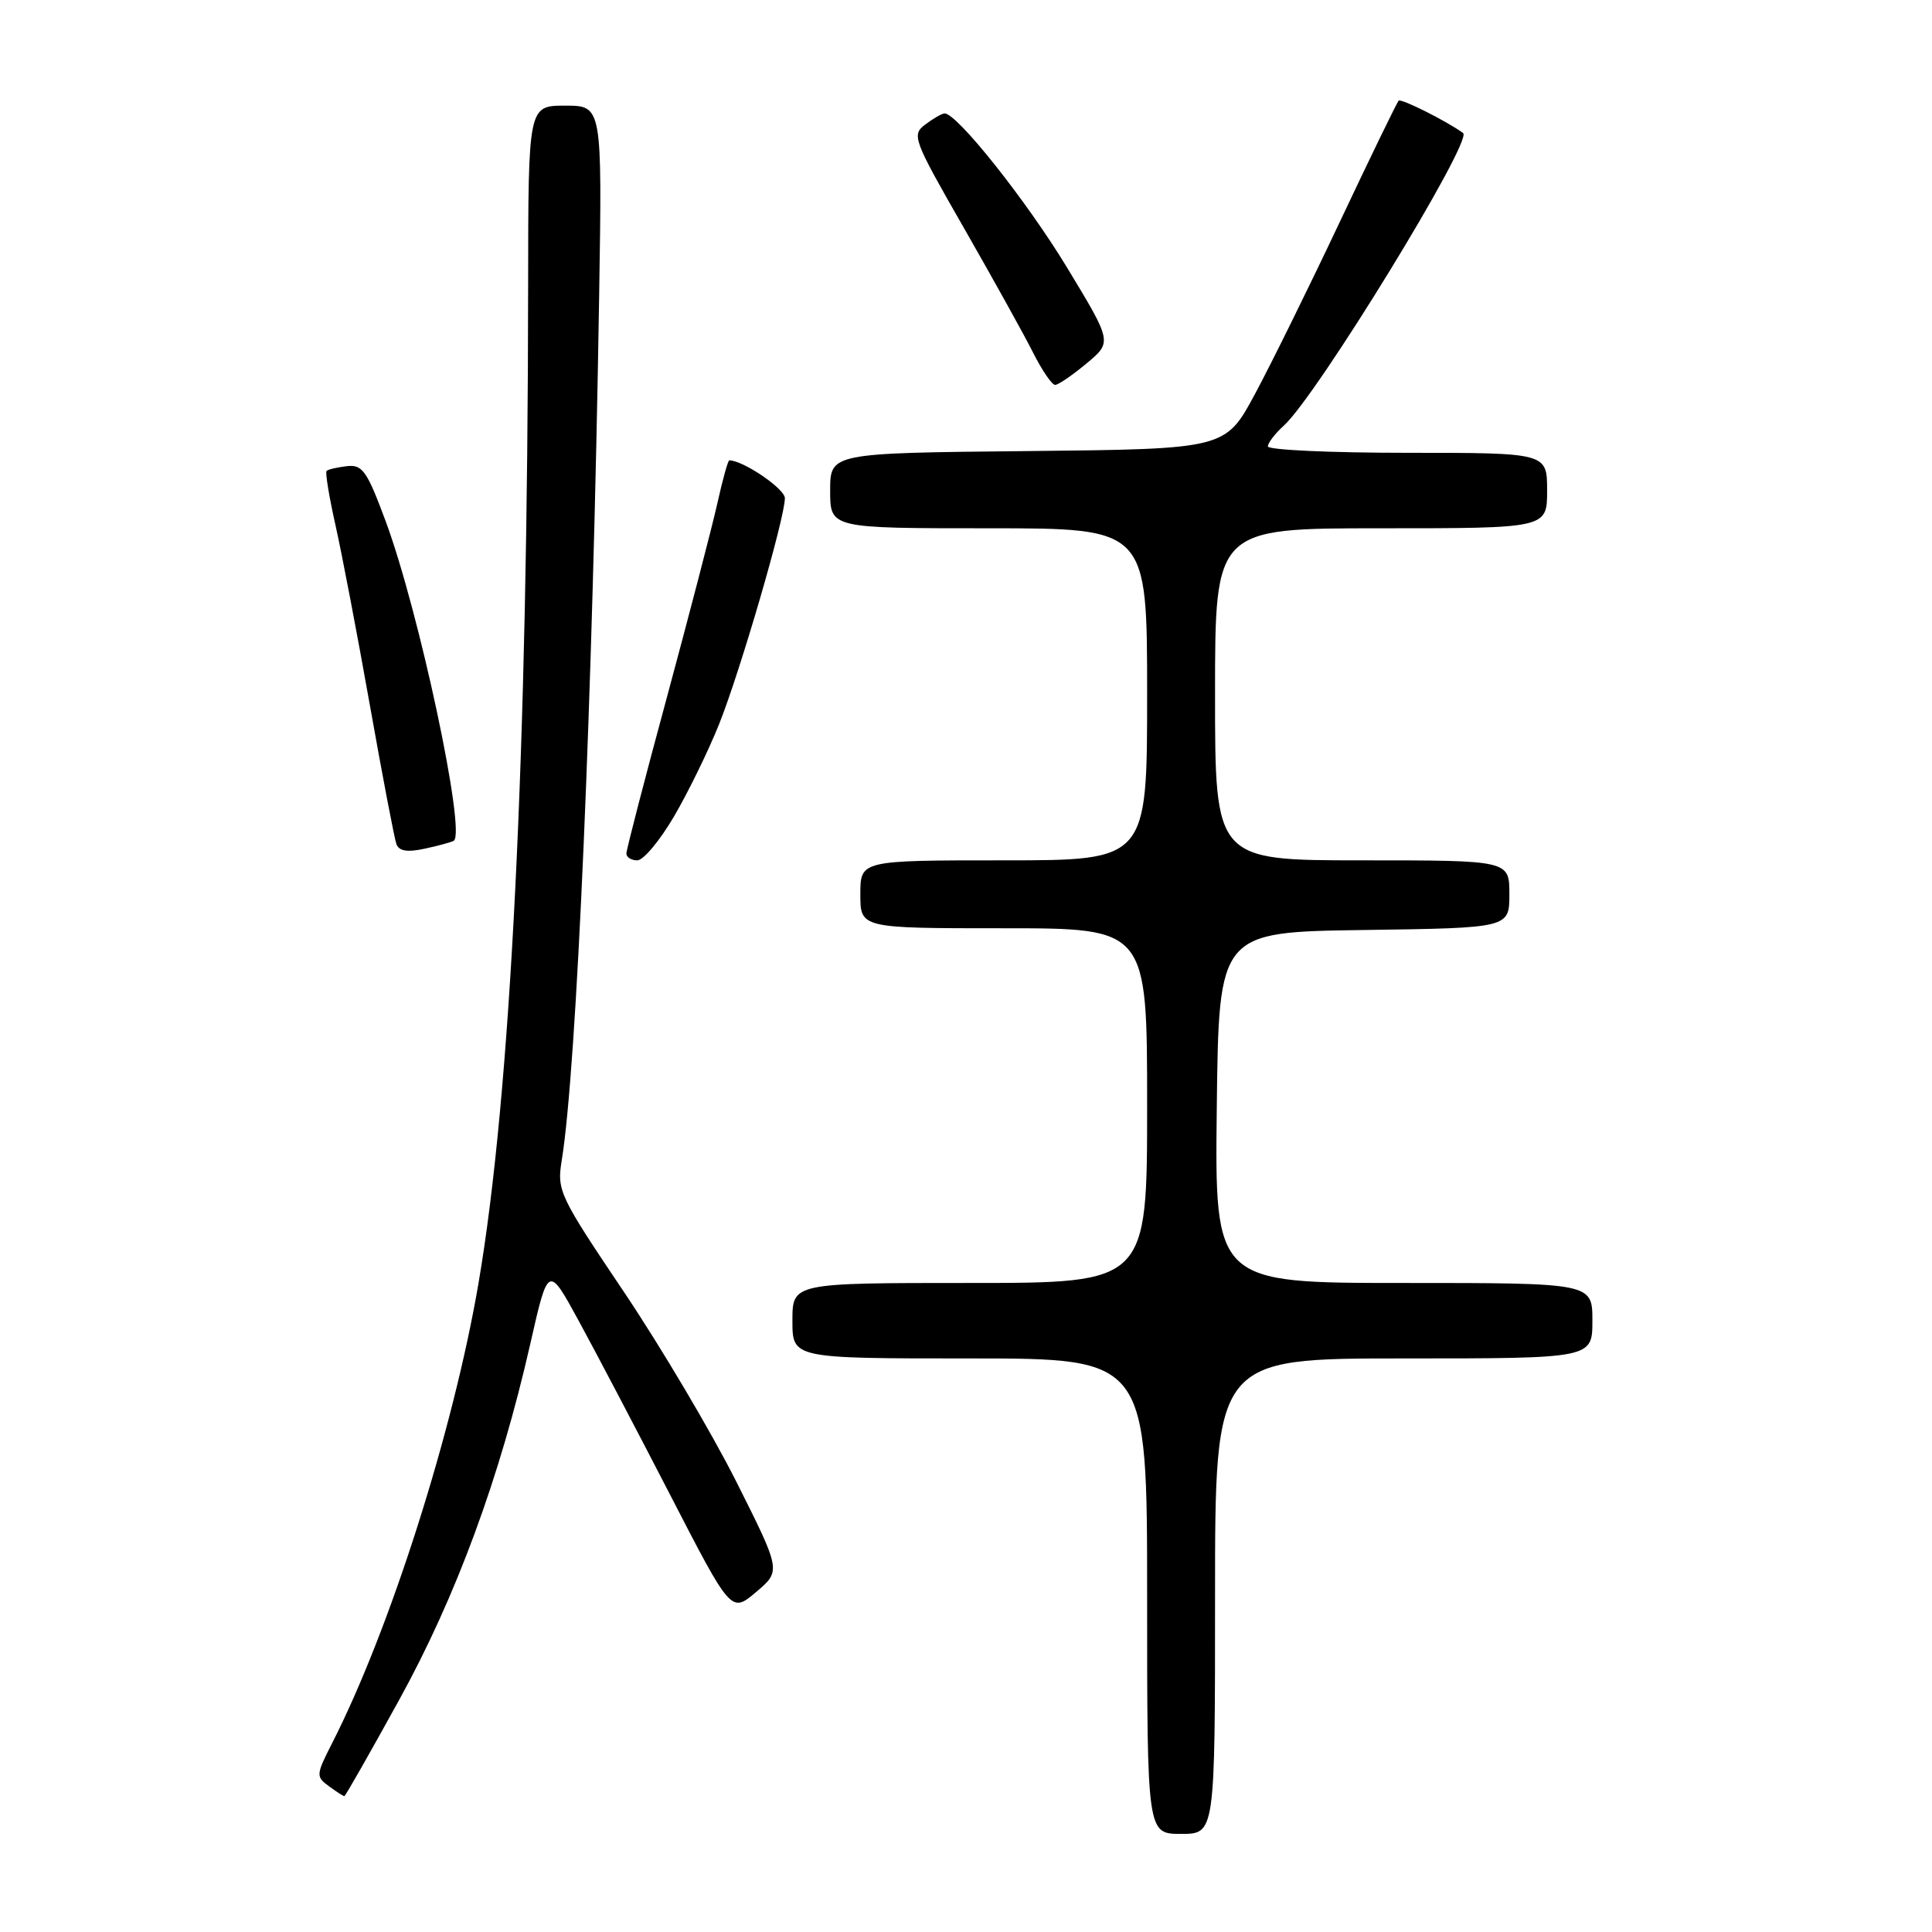 <?xml version="1.0" encoding="UTF-8" standalone="no"?>
<!DOCTYPE svg PUBLIC "-//W3C//DTD SVG 1.1//EN" "http://www.w3.org/Graphics/SVG/1.1/DTD/svg11.dtd" >
<svg xmlns="http://www.w3.org/2000/svg" xmlns:xlink="http://www.w3.org/1999/xlink" version="1.1" viewBox="0 0 256 256">
 <g >
 <path fill="currentColor"
d=" M 161.00 211.50 C 161.00 180.00 161.00 180.00 186.00 180.00 C 211.00 180.00 211.00 180.00 211.00 175.00 C 211.00 170.00 211.00 170.00 185.98 170.00 C 160.96 170.00 160.96 170.00 161.23 146.75 C 161.50 123.50 161.50 123.50 180.75 123.23 C 200.00 122.96 200.00 122.96 200.00 118.48 C 200.00 114.00 200.00 114.00 180.50 114.00 C 161.00 114.00 161.00 114.00 161.00 92.00 C 161.00 70.00 161.00 70.00 183.00 70.00 C 205.00 70.00 205.00 70.00 205.00 65.00 C 205.00 60.00 205.00 60.00 186.50 60.00 C 176.32 60.00 168.00 59.62 168.00 59.15 C 168.00 58.69 168.95 57.45 170.11 56.40 C 174.48 52.46 195.21 18.62 193.87 17.63 C 191.77 16.09 185.65 13.01 185.33 13.34 C 185.10 13.57 181.61 20.76 177.57 29.32 C 173.53 37.88 168.46 48.17 166.30 52.19 C 162.37 59.50 162.37 59.50 136.18 59.77 C 110.00 60.03 110.00 60.03 110.00 65.02 C 110.00 70.00 110.00 70.00 131.00 70.00 C 152.00 70.00 152.00 70.00 152.00 92.00 C 152.00 114.00 152.00 114.00 133.00 114.00 C 114.00 114.00 114.00 114.00 114.00 118.50 C 114.00 123.00 114.00 123.00 133.00 123.00 C 152.00 123.00 152.00 123.00 152.00 146.50 C 152.00 170.00 152.00 170.00 128.50 170.00 C 105.00 170.00 105.00 170.00 105.00 175.00 C 105.00 180.00 105.00 180.00 128.50 180.00 C 152.00 180.00 152.00 180.00 152.00 211.50 C 152.00 243.00 152.00 243.00 156.50 243.00 C 161.00 243.00 161.00 243.00 161.00 211.50 Z  M 52.89 225.25 C 60.45 211.53 66.24 195.80 70.27 178.05 C 72.64 167.60 72.64 167.60 76.70 175.05 C 78.94 179.15 84.39 189.53 88.82 198.12 C 96.88 213.75 96.88 213.75 100.19 210.95 C 103.50 208.15 103.50 208.15 97.56 196.32 C 94.29 189.82 87.60 178.52 82.69 171.21 C 74.06 158.38 73.78 157.78 74.44 153.71 C 76.42 141.52 78.54 92.48 79.39 39.25 C 79.79 14.00 79.79 14.00 74.89 14.00 C 70.00 14.00 70.00 14.00 69.98 37.75 C 69.93 99.64 67.68 144.99 63.41 170.00 C 60.08 189.54 51.67 215.97 43.98 231.03 C 41.87 235.18 41.85 235.42 43.58 236.68 C 44.57 237.41 45.49 238.00 45.63 238.00 C 45.76 238.00 49.03 232.26 52.89 225.25 Z  M 89.30 108.20 C 91.17 105.01 93.87 99.49 95.29 95.94 C 98.10 88.90 104.00 68.65 104.00 66.01 C 104.00 64.76 98.47 61.00 96.63 61.00 C 96.46 61.00 95.74 63.59 95.04 66.75 C 94.33 69.91 91.33 81.43 88.38 92.35 C 85.42 103.26 83.00 112.60 83.00 113.10 C 83.00 113.59 83.65 114.00 84.45 114.00 C 85.25 114.00 87.43 111.39 89.30 108.20 Z  M 60.12 111.41 C 61.80 110.43 55.53 80.96 51.08 69.00 C 48.62 62.38 48.02 61.53 45.96 61.77 C 44.67 61.92 43.46 62.20 43.27 62.40 C 43.08 62.59 43.61 65.84 44.46 69.62 C 45.31 73.41 47.36 84.15 49.02 93.50 C 50.68 102.85 52.26 111.10 52.52 111.83 C 52.86 112.77 53.94 112.96 56.25 112.46 C 58.04 112.08 59.78 111.60 60.12 111.41 Z  M 143.97 48.16 C 147.37 45.33 147.37 45.33 141.43 35.52 C 136.05 26.63 126.77 14.95 125.15 15.03 C 124.79 15.05 123.64 15.71 122.60 16.50 C 120.77 17.88 120.99 18.46 127.73 30.22 C 131.60 36.98 135.73 44.41 136.90 46.75 C 138.08 49.09 139.39 51.00 139.81 51.00 C 140.23 51.00 142.10 49.72 143.97 48.16 Z "/>
</g>
</svg>